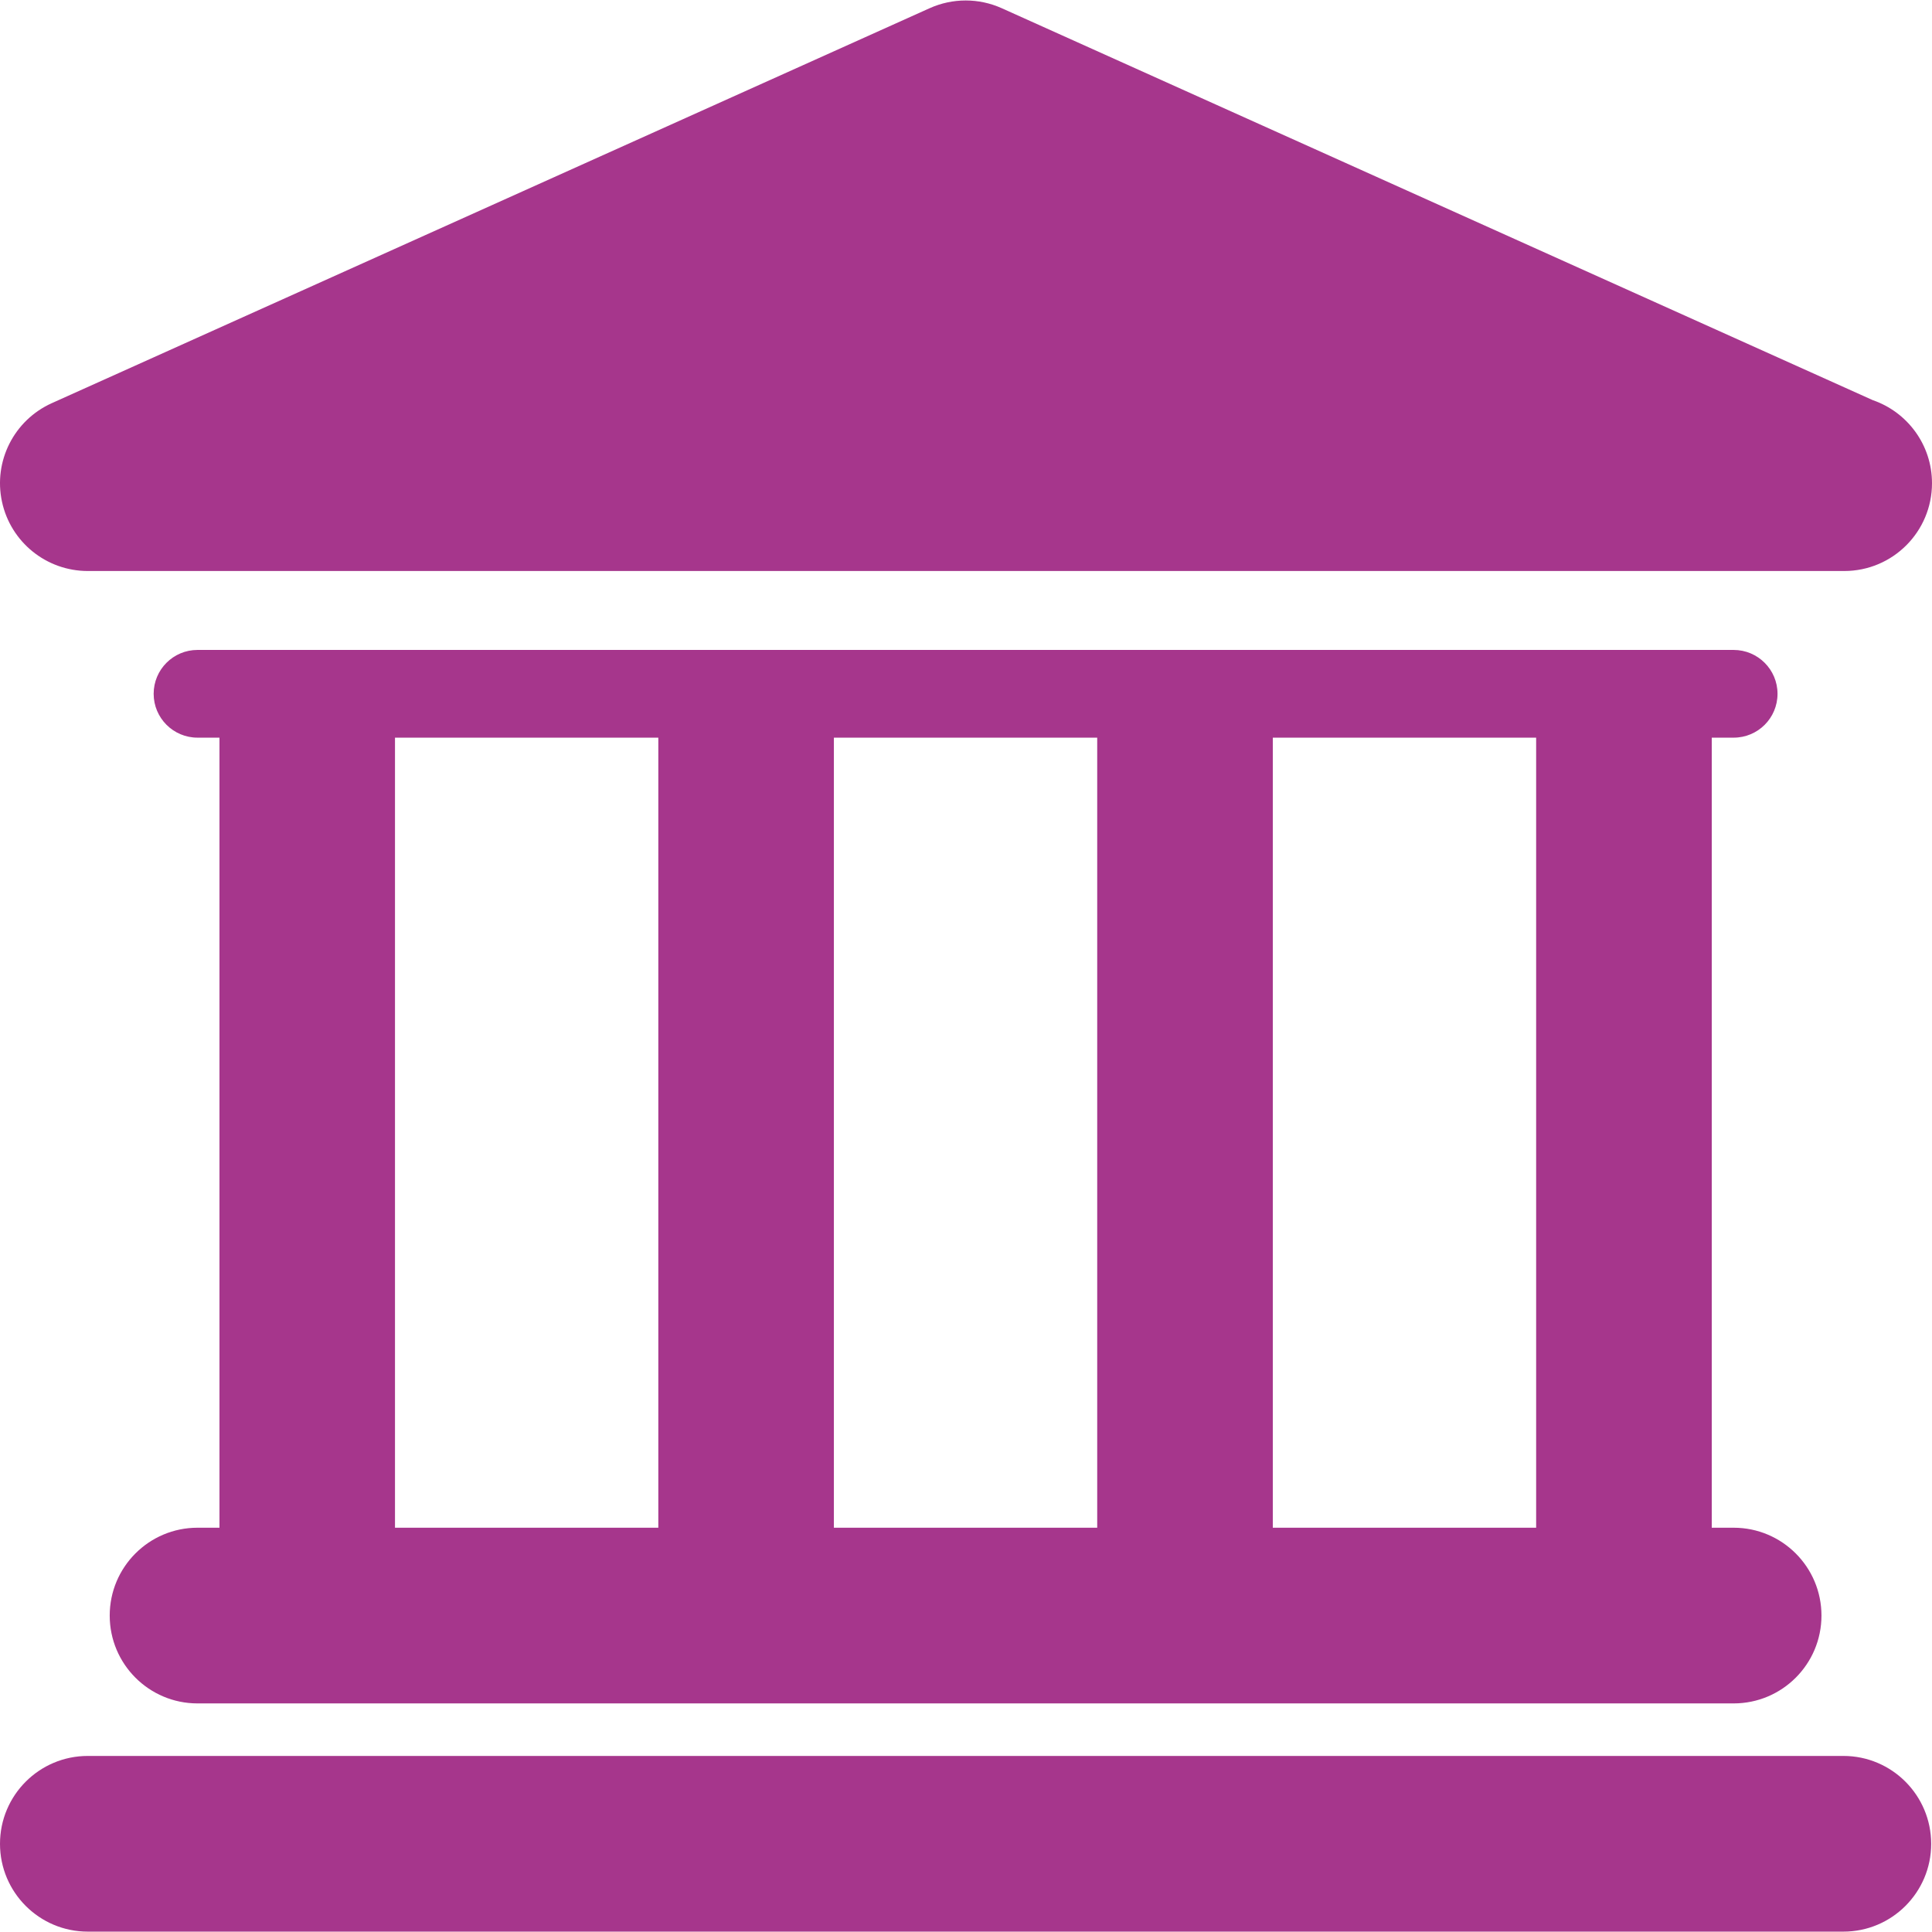<?xml version="1.0" encoding="utf-8"?>
<!-- Generator: Adobe Illustrator 16.0.0, SVG Export Plug-In . SVG Version: 6.00 Build 0)  -->
<!DOCTYPE svg PUBLIC "-//W3C//DTD SVG 1.1//EN" "http://www.w3.org/Graphics/SVG/1.1/DTD/svg11.dtd">
<svg version="1.1" id="Capa_1" xmlns="http://www.w3.org/2000/svg" xmlns:xlink="http://www.w3.org/1999/xlink" x="0px" y="0px"
	 width="47px" height="47px" viewBox="0 0 47 47" enable-background="new 0 0 47 47" xml:space="preserve">
<g>
	<g id="Layer_1_78_">
		<g>
			<path fill="#A6368C" d="M44.845,42.717H2.136C0.956,42.717,0,43.674,0,44.855c0,1.179,0.956,2.136,2.136,2.136h42.708
				c1.18,0,2.136-0.957,2.136-2.136C46.979,43.674,46.023,42.717,44.845,42.717z"/>
			<path fill="#A6368C" d="M4.805,37.165c-1.18,0-2.136,0.957-2.136,2.137s0.956,2.137,2.136,2.137h37.369
				c1.181,0,2.137-0.957,2.137-2.137s-0.956-2.137-2.137-2.137h-0.532v-19.22h0.532c0.592,0,1.068-0.478,1.068-1.067
				s-0.479-1.067-1.068-1.067H4.805c-0.59,0-1.067,0.478-1.067,1.067s0.478,1.067,1.067,1.067h0.534v19.22H4.805L4.805,37.165z
				 M37.37,17.945v19.22h-6.406v-19.22H37.37z M26.692,17.945v19.22h-6.406v-19.22H26.692z M9.609,17.945h6.406v19.22H9.609V17.945z
				"/>
			<path fill="#A6368C" d="M2.136,13.891h42.708c0.007,0,0.015,0,0.021,0c1.18,0,2.135-0.956,2.135-2.136
				c0-0.938-0.604-1.733-1.442-2.021l-21.19-9.535c-0.557-0.25-1.194-0.25-1.751,0L1.26,9.808c-0.919,0.414-1.424,1.412-1.212,2.396
				C0.259,13.188,1.129,13.891,2.136,13.891z"/>
		</g>
	</g>
</g>
</svg>
